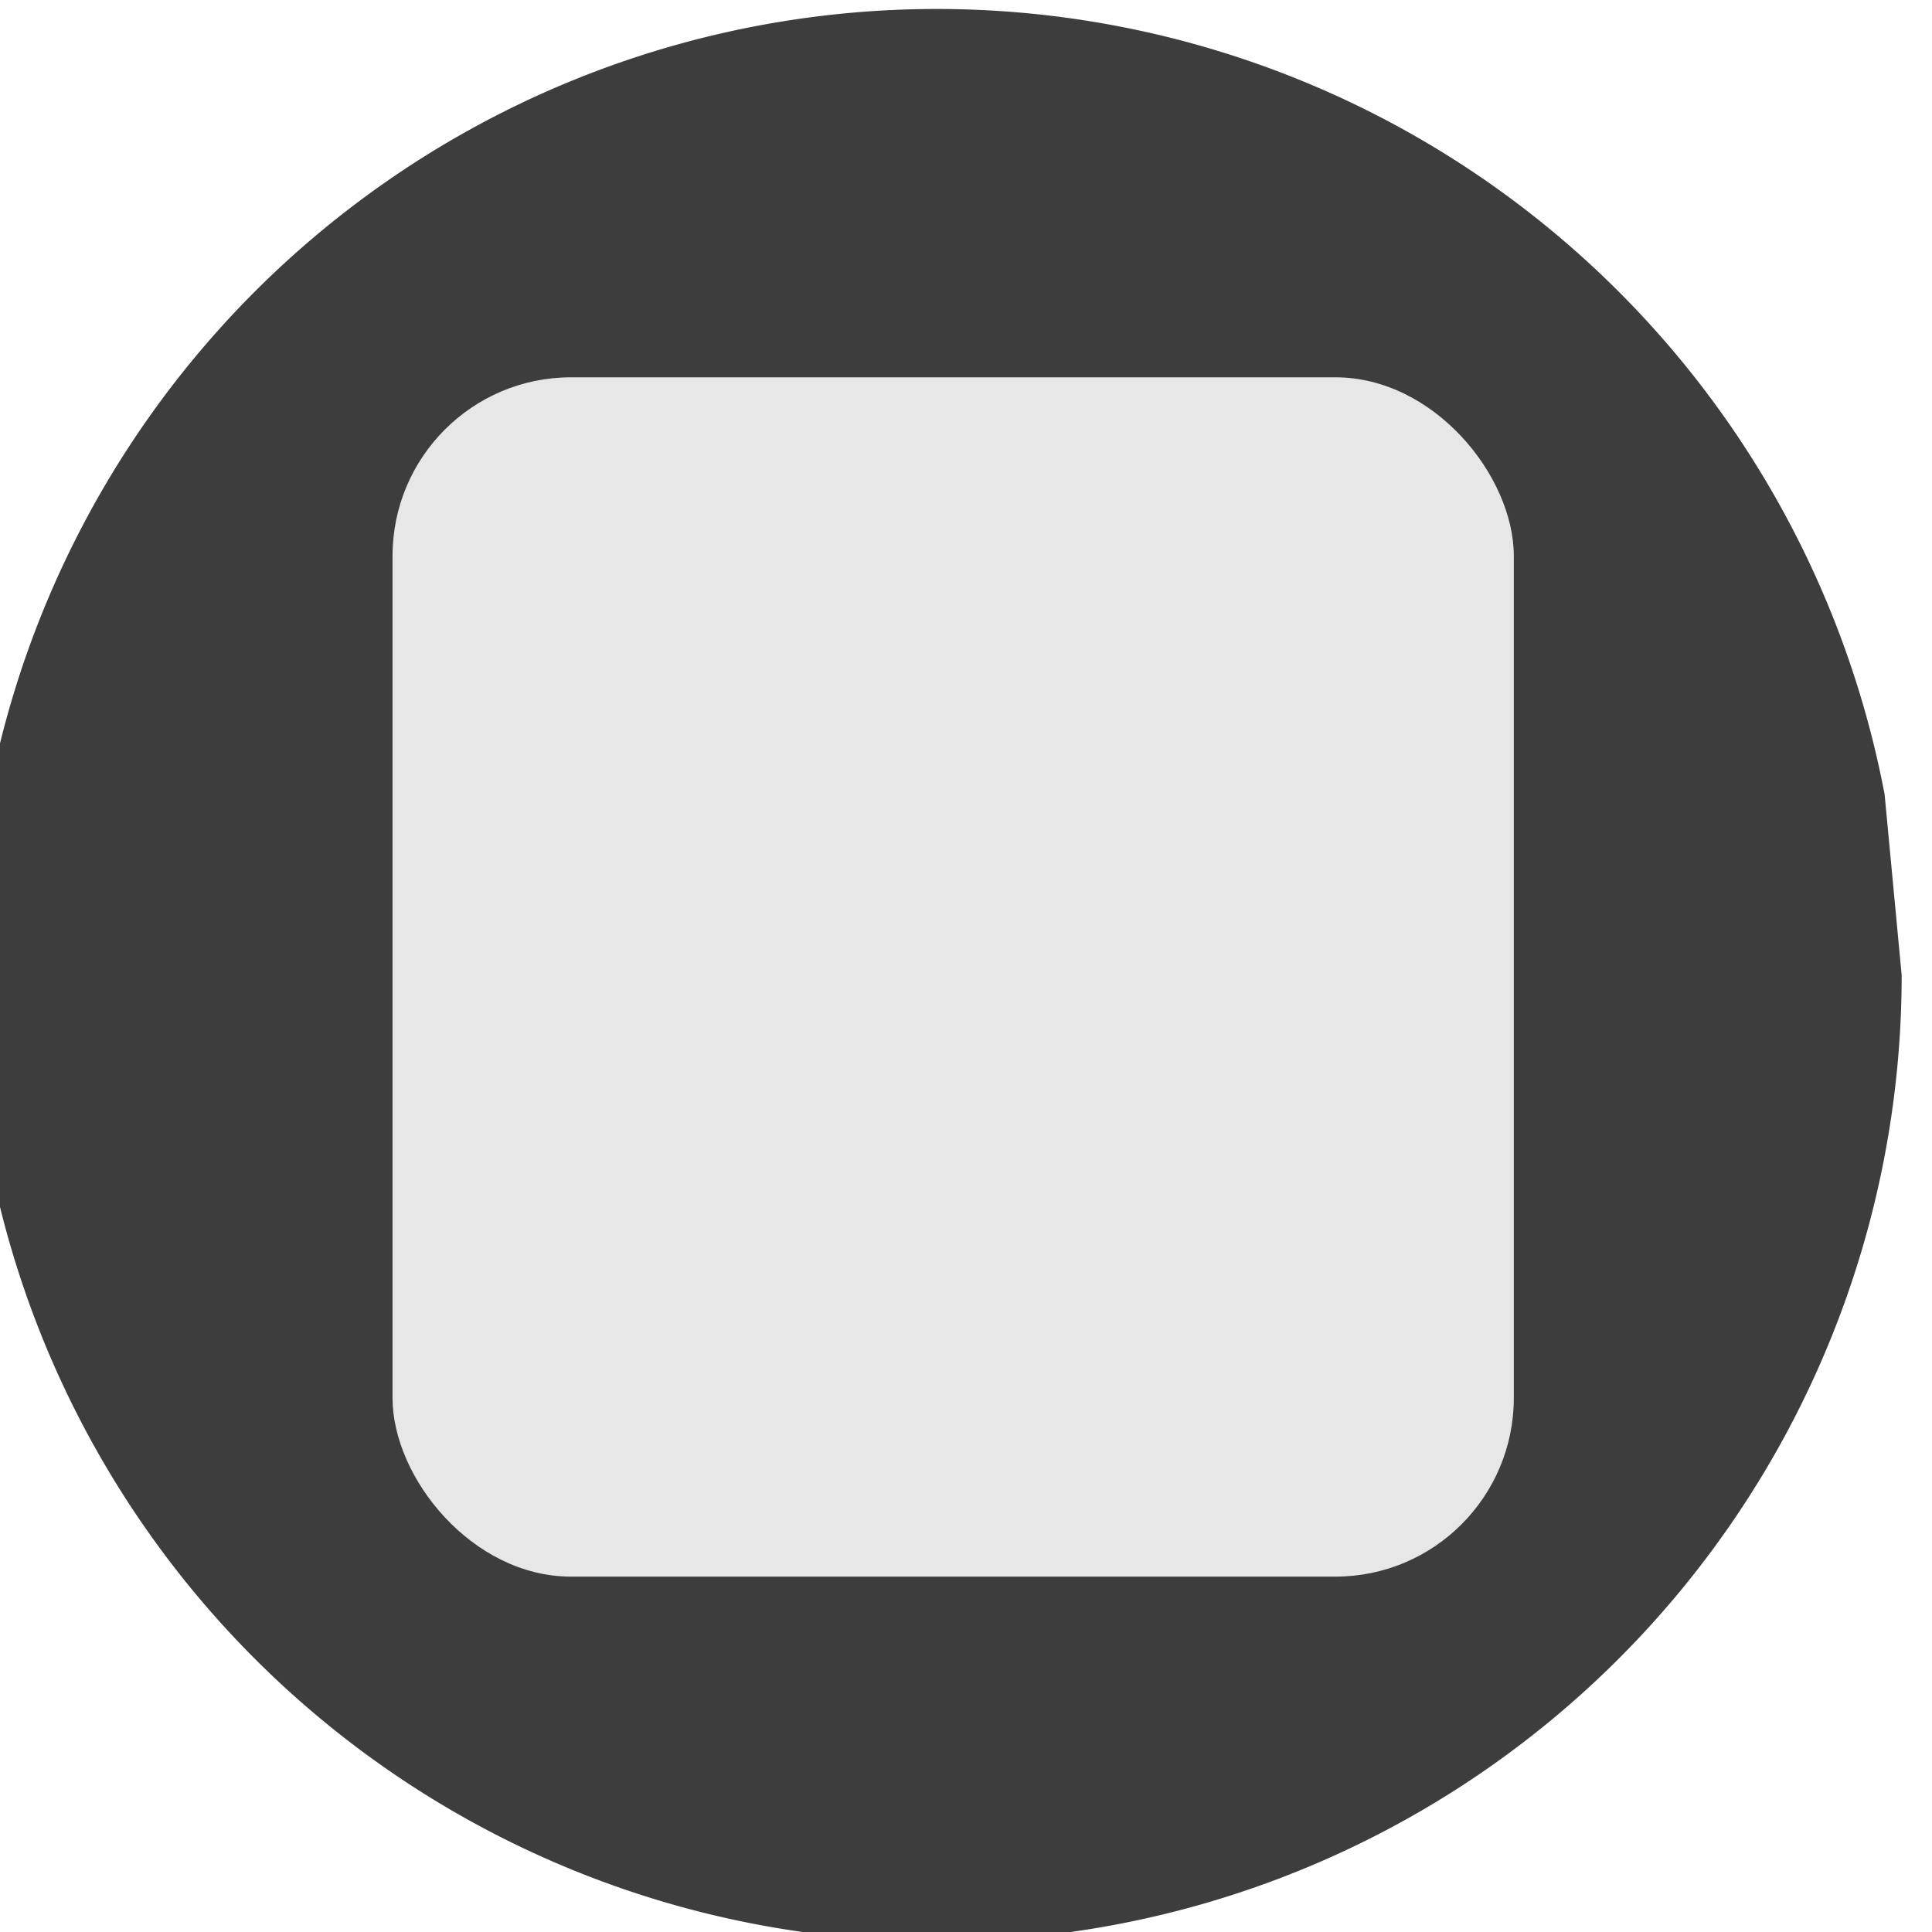 <?xml version="1.0" encoding="UTF-8" standalone="no"?>
<!-- Created with Inkscape (http://www.inkscape.org/) -->

<svg
   xmlns:dc="http://purl.org/dc/elements/1.1/"
   xmlns:cc="http://creativecommons.org/ns#"
   xmlns:rdf="http://www.w3.org/1999/02/22-rdf-syntax-ns#"
   xmlns:svg="http://www.w3.org/2000/svg"
   xmlns="http://www.w3.org/2000/svg"
   xmlns:sodipodi="http://sodipodi.sourceforge.net/DTD/sodipodi-0.dtd"
   xmlns:inkscape="http://www.inkscape.org/namespaces/inkscape"
   width="10mm"
   height="10mm"
   viewBox="0 0 10 10"
   version="1.1"
   id="svg5662"
   inkscape:version="0.92.4 (5da689c313, 2019-01-14)"
   sodipodi:docname="opinsys-os-backup.svg"
   inkscape:export-filename="/home/asokero/kehitys/grub-icons/opinsys-os-backup-48.png"
   inkscape:export-xdpi="121.93181"
   inkscape:export-ydpi="121.93181">
  <defs
     id="defs5656" />
  <sodipodi:namedview
     id="base"
     pagecolor="#ffffff"
     bordercolor="#666666"
     borderopacity="1.0"
     inkscape:pageopacity="0.0"
     inkscape:pageshadow="2"
     inkscape:zoom="5.6568543"
     inkscape:cx="35.001599"
     inkscape:cy="3.6104423"
     inkscape:document-units="mm"
     inkscape:current-layer="layer1"
     showgrid="false"
     fit-margin-top="0"
     fit-margin-left="0"
     fit-margin-right="0"
     fit-margin-bottom="0"
     inkscape:window-width="970"
     inkscape:window-height="670"
     inkscape:window-x="251"
     inkscape:window-y="230"
     inkscape:window-maximized="0" />
  <g
     inkscape:label="Taso 1"
     inkscape:groupmode="layer"
     id="layer1"
     transform="translate(41.126,-130.331)"
     style="opacity:0.98">
    <g
       style="opacity:0.988"
       id="g1060"
       transform="matrix(0.755,0,0,0.756,-278.094,-35.861)"
       inkscape:export-filename="/home/asokero/grub-sketch2.png"
       inkscape:export-xdpi="200"
       inkscape:export-ydpi="200">
      <path
         sodipodi:open="true"
         d="m 326.902,226.507 a 6.615,6.615 0 0 1 -6.304,6.608 6.615,6.615 0 0 1 -6.897,-5.986 6.615,6.615 0 0 1 5.655,-7.171 6.615,6.615 0 0 1 7.429,5.311"
         sodipodi:end="6.0949357"
         sodipodi:start="0"
         sodipodi:ry="6.6149211"
         sodipodi:rx="6.6149211"
         sodipodi:cy="226.50745"
         sodipodi:cx="320.28757"
         sodipodi:type="arc"
         id="path891-9"
         style="opacity:0.988;fill:#333333;fill-opacity:0.988;fill-rule:evenodd;stroke-width:0.265" />
      <rect
         inkscape:export-ydpi="200"
         inkscape:export-xdpi="200"
         inkscape:export-filename="/home/asokero/grub-sketch.png"
         ry="1.223"
         y="222.414"
         x="316.556"
         height="8.211"
         width="7.687"
         id="rect906-3-3-60"
         style="opacity:1;fill:#e6e6e6;fill-opacity:1;stroke:none;stroke-width:1.232;stroke-miterlimit:4;stroke-dasharray:none;stroke-opacity:1" />
    </g>
  </g>
</svg>
